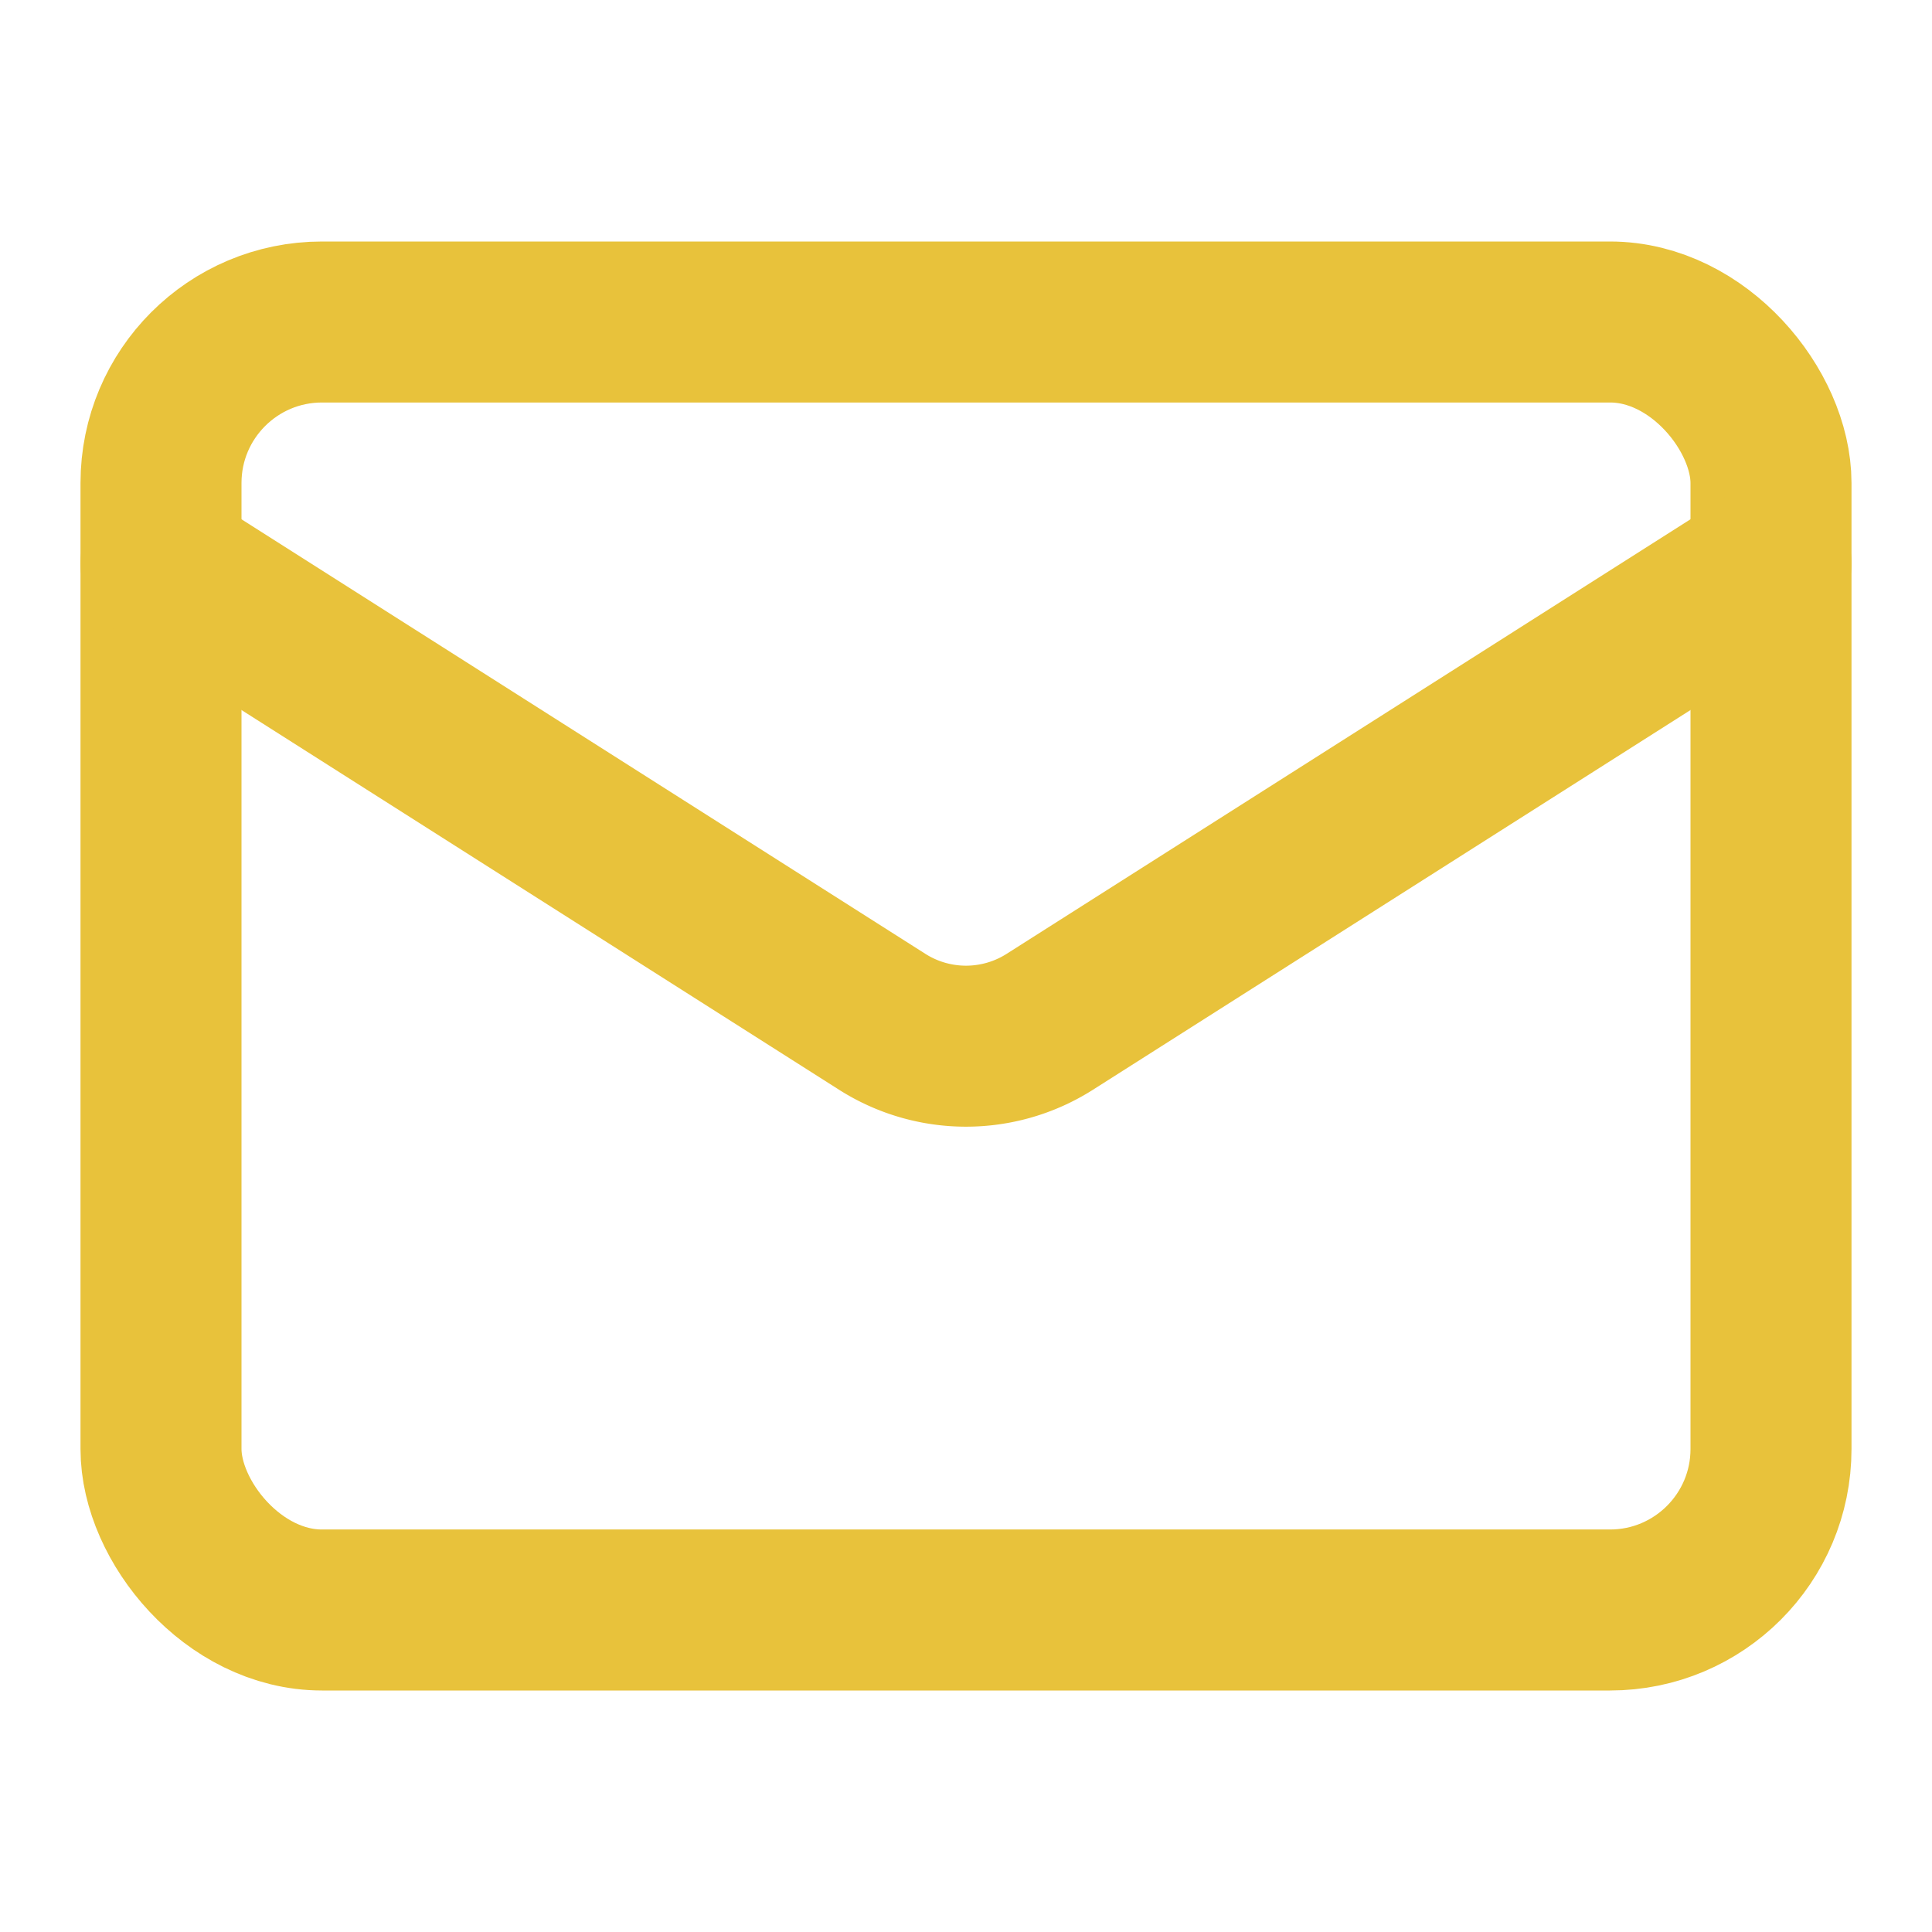 <svg xmlns="http://www.w3.org/2000/svg" width="24" height="24" viewBox="0 0 24 24" fill="none" stroke="#e8c23b" stroke-width="2" stroke-linecap="round" stroke-linejoin="round" class="lucide lucide-mail"><rect width="20" height="16" x="2" y="4" rx="2"/><path d="m22 7-8.97 5.7a1.94 1.94 0 0 1-2.06 0L2 7"/></svg>